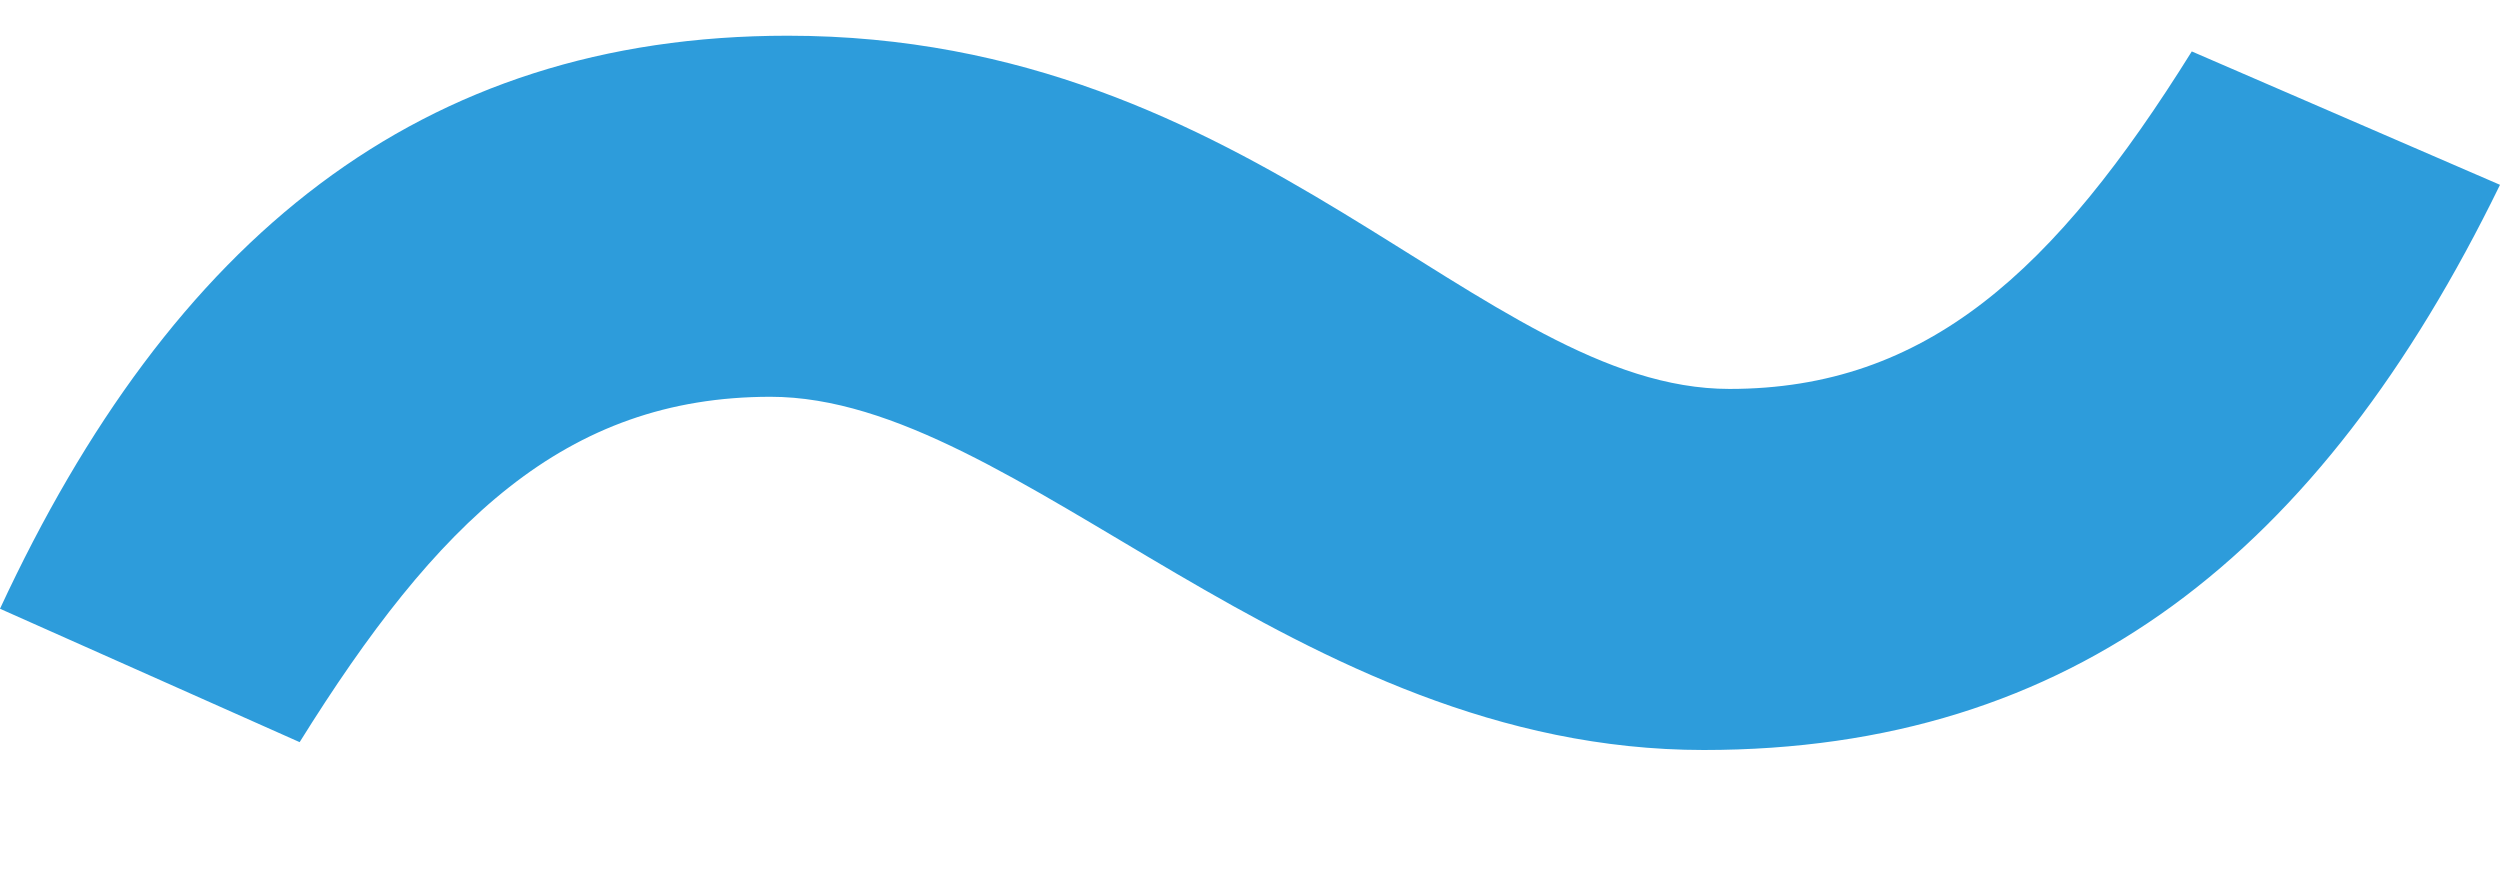 <svg width="14" height="5" viewBox="0 0 14 5" fill="none" xmlns="http://www.w3.org/2000/svg">
<path d="M9.541 4.2C11.603 4.2 12.993 3.101 14 1.035L12.274 0.288C11.507 1.519 10.788 2.178 9.685 2.178C8.295 2.178 7.048 0.2 4.411 0.2C2.349 0.2 0.959 1.343 0 3.409L1.678 4.156C2.445 2.925 3.164 2.222 4.315 2.222C5.705 2.222 7.24 4.2 9.541 4.2Z" fill="#2D9CDB"/>
</svg>
